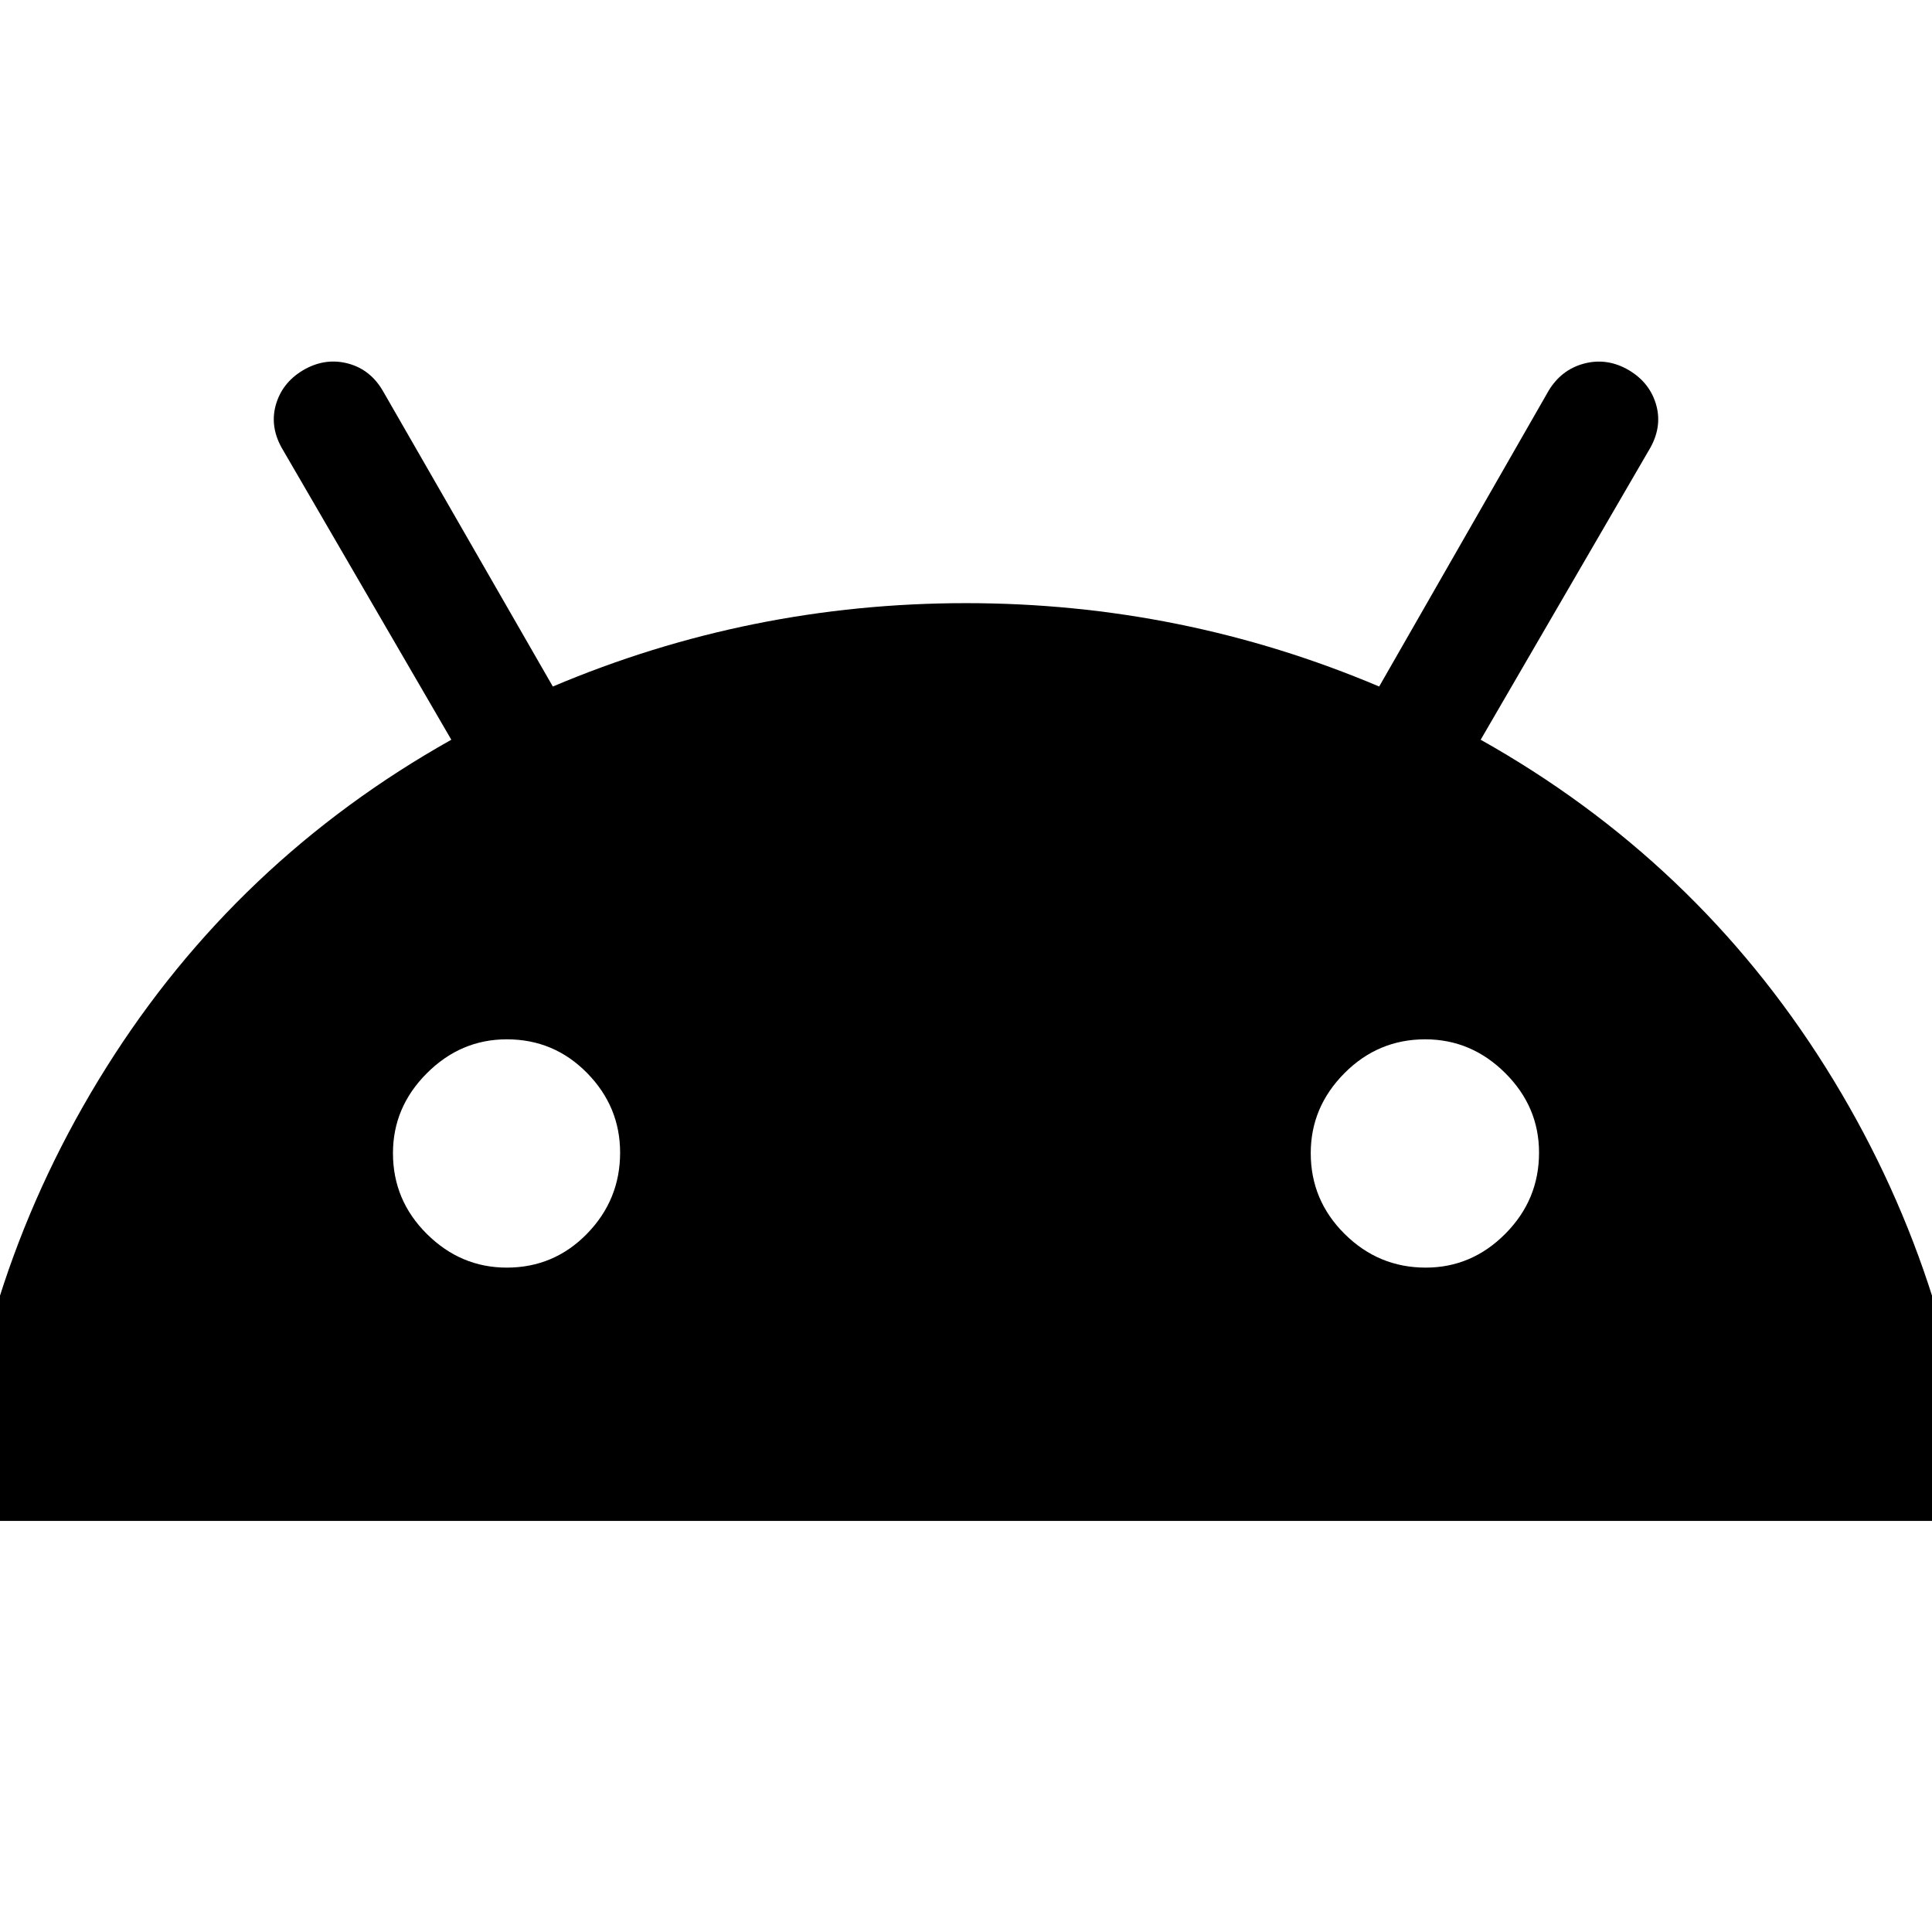 <svg xmlns="http://www.w3.org/2000/svg" height="24" viewBox="0 -960 960 960" width="24"><path d="M-22.04-204.26q10.32-122.55 74.88-225.36 64.55-102.81 171.42-162.81l-84.43-145.31q-6-11-2.5-22t14.5-17q10.43-5.56 21.37-2.56 10.93 3.01 17.06 13.56l84.44 146.87Q372.57-660.3 480-660.3t205.3 41.43l84.23-147.03q6.21-10.27 17.21-13.34 11-3.06 21.43 2.5 11 6 14.5 17t-2.5 22l-84.43 145.31q106.87 60 171.42 162.81 64.56 102.81 74.88 225.36H-22.04Zm273.86-125.87q23.44 0 39.88-16.85 16.43-16.84 16.43-40.28 0-22.87-16.43-39.59-16.44-16.72-39.88-16.72-22.87 0-39.71 16.85-16.85 16.84-16.85 39.72 0 23.43 16.85 40.15 16.84 16.72 39.71 16.72Zm456.61 0q22.87 0 39.59-16.85 16.72-16.84 16.72-40.28 0-22.87-16.85-39.59-16.84-16.72-39.71-16.72-23.44 0-40.16 16.85Q651.3-409.88 651.3-387q0 23.43 16.85 40.15 16.84 16.72 40.28 16.72Z"/></svg>
